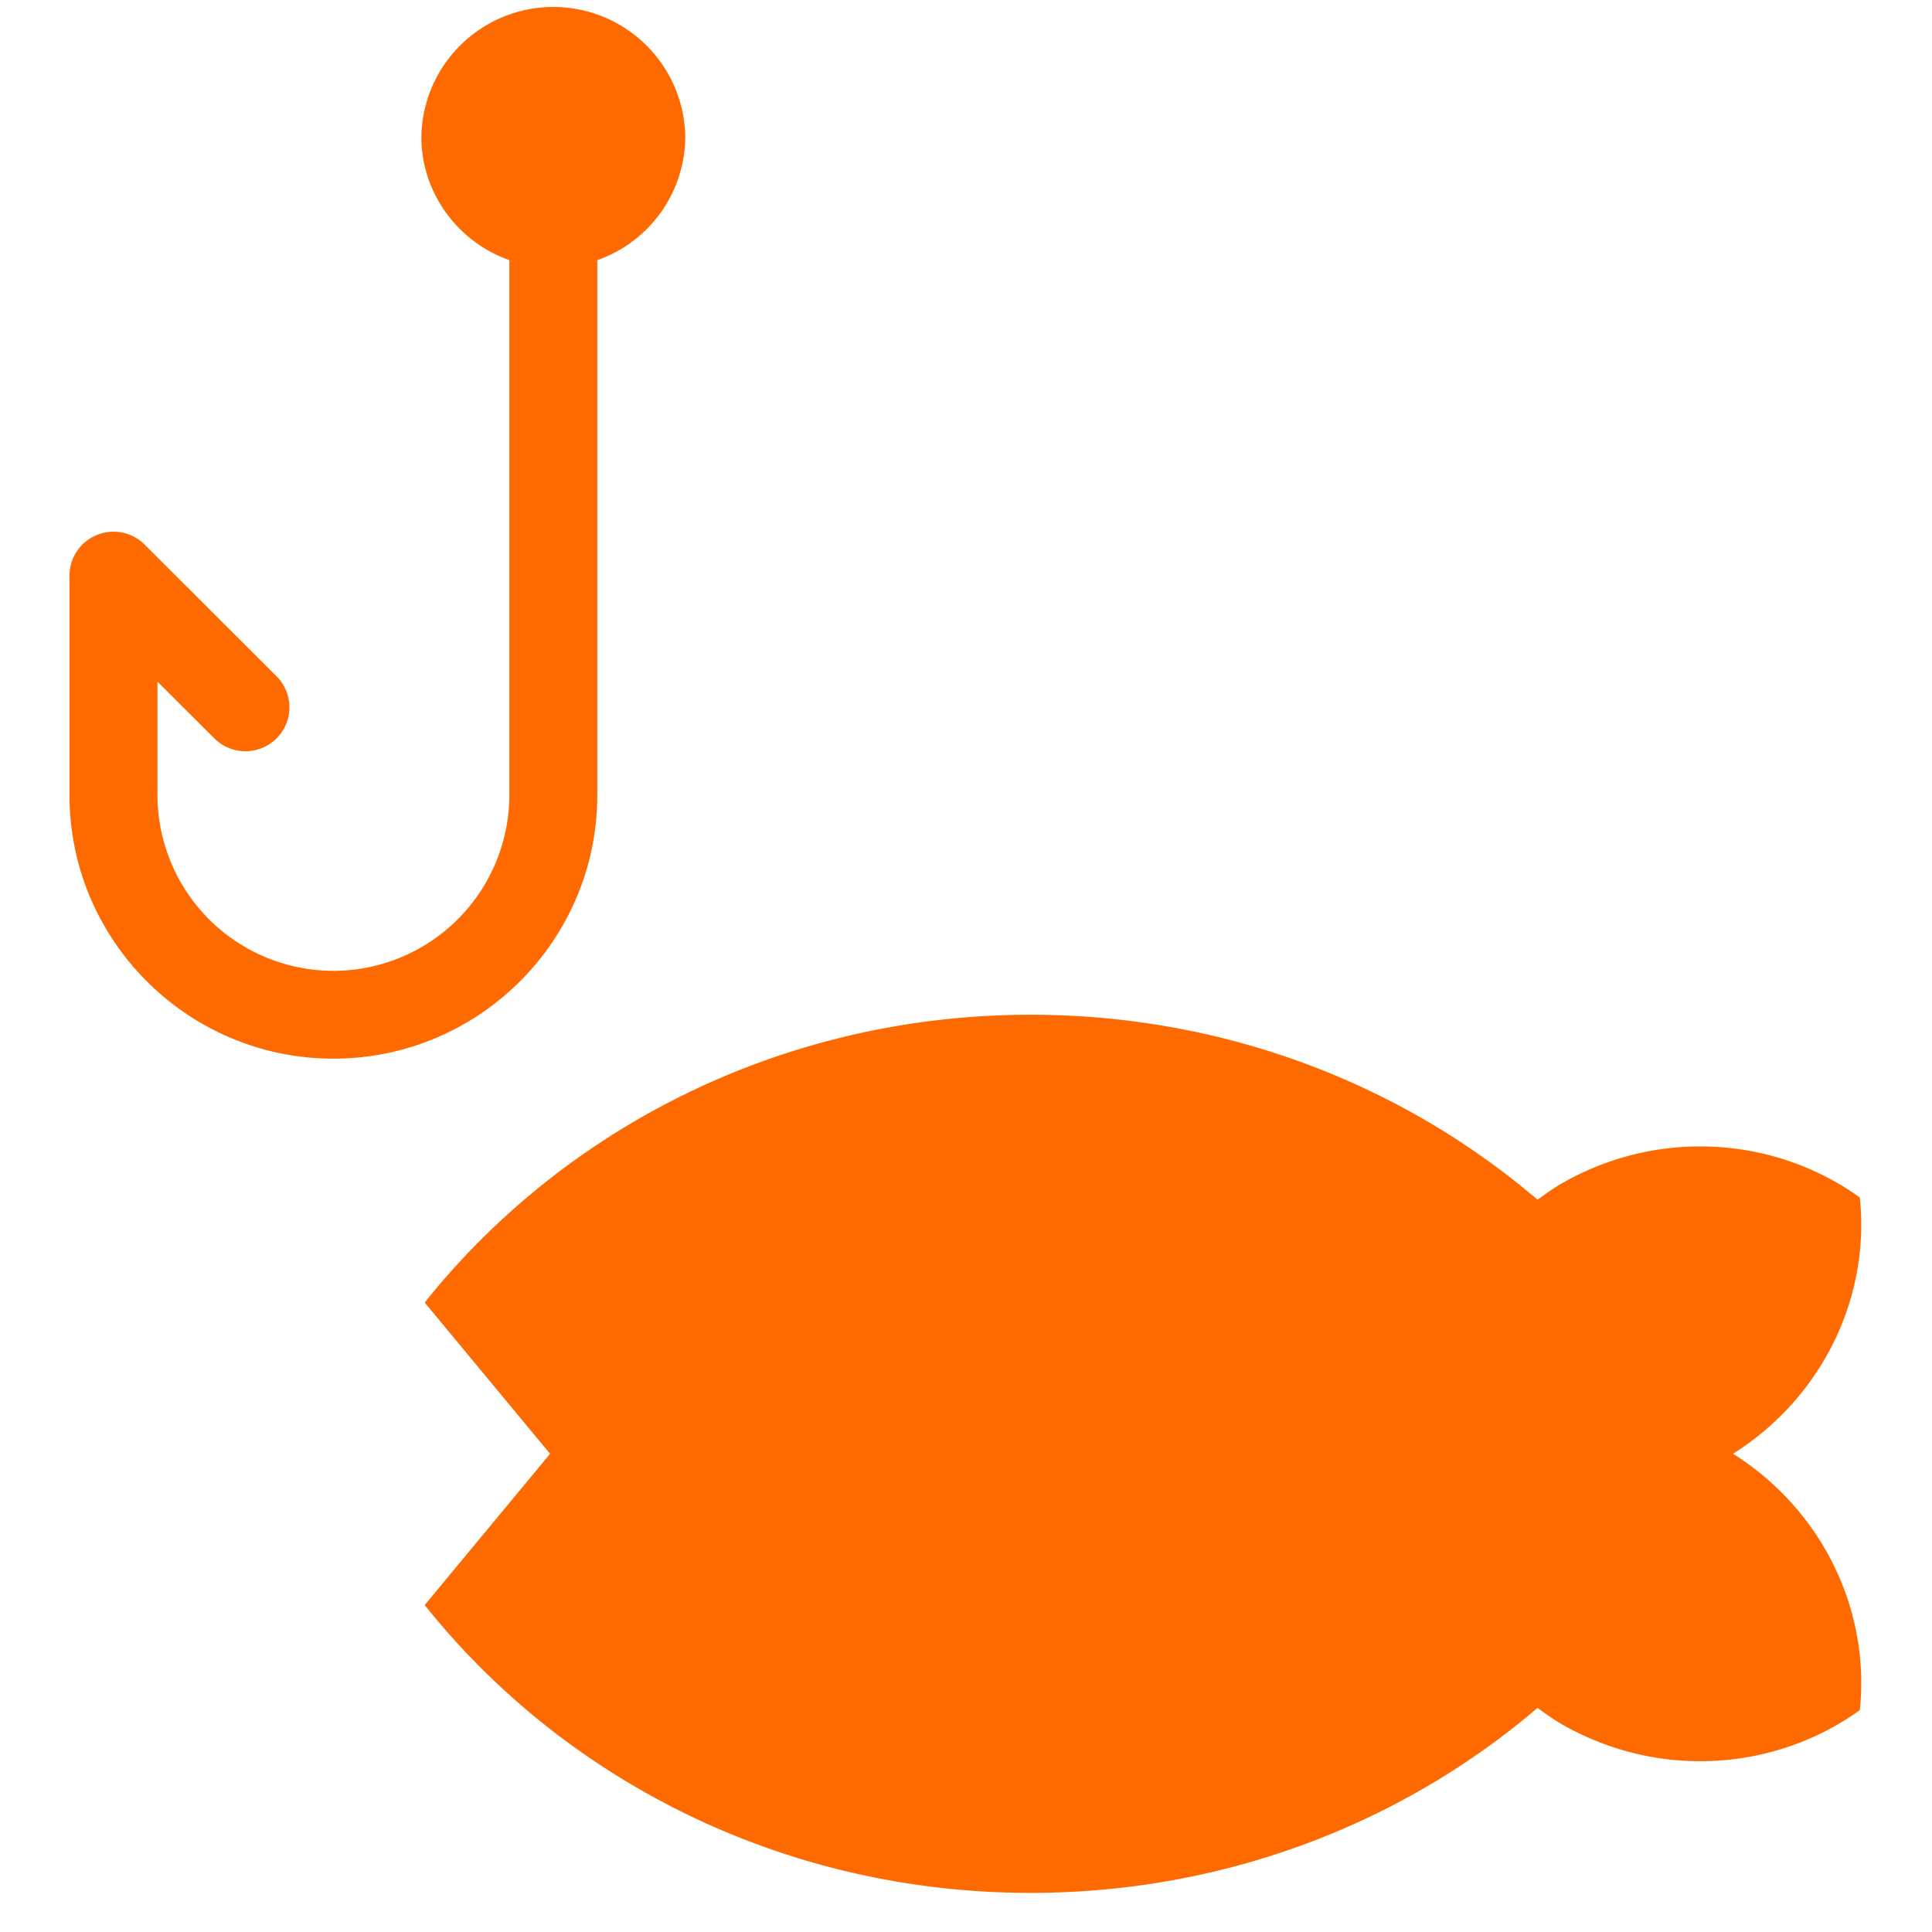 <?xml version="1.0" standalone="no"?><!DOCTYPE svg PUBLIC "-//W3C//DTD SVG 1.1//EN" "http://www.w3.org/Graphics/SVG/1.1/DTD/svg11.dtd"><svg t="1723011368586" class="icon" viewBox="0 0 1024 1024" version="1.1" xmlns="http://www.w3.org/2000/svg" p-id="157084" xmlns:xlink="http://www.w3.org/1999/xlink" width="200" height="200"><path d="M316.579 421.446V137.891a69.702 69.702 0 0 0 46.639-65.536 69.958 69.958 0 0 0-139.892 0c0 30.301 19.549 55.901 46.639 65.536v283.555a93.3 93.3 0 0 1-93.254 93.114 93.3 93.3 0 0 1-93.254-93.114v-60.16l30.138 30.068a23.343 23.343 0 0 0 32.977 0 23.249 23.249 0 0 0 0-32.908l-69.935-69.818a23.273 23.273 0 0 0-25.414-5.027 23.249 23.249 0 0 0-14.383 21.481v116.364c0 77.033 62.743 139.66 139.869 139.66 77.126 0 139.869-62.627 139.869-139.66z m-23.296-372.364l0 0z m692.457 857.321c-44.591 32.116-106.449 36.98-158.022 7.447-4.538-2.607-8.634-5.655-12.777-8.634-71.424 60.975-165.469 98.048-268.66 98.048-131.072 0-247.296-59.927-321.187-152.553l66.467-80.175-66.467-80.151c73.891-92.625 190.115-152.553 321.187-152.553 103.168 0 197.236 37.073 268.66 98.048 4.143-2.979 8.239-6.028 12.777-8.634 51.572-29.533 113.431-24.669 158.022 7.447 5.516 52.34-19.293 105.542-67.165 135.82 47.895 30.278 72.681 83.526 67.165 135.889z m-532.084-89.321a46.429 46.429 0 0 1-46.313-46.545c0-25.693 20.736-46.545 46.313-46.545s46.313 20.852 46.313 46.545c0 25.716-20.736 46.545-46.313 46.545z" fill="#ff6a00" p-id="157085"></path></svg>
